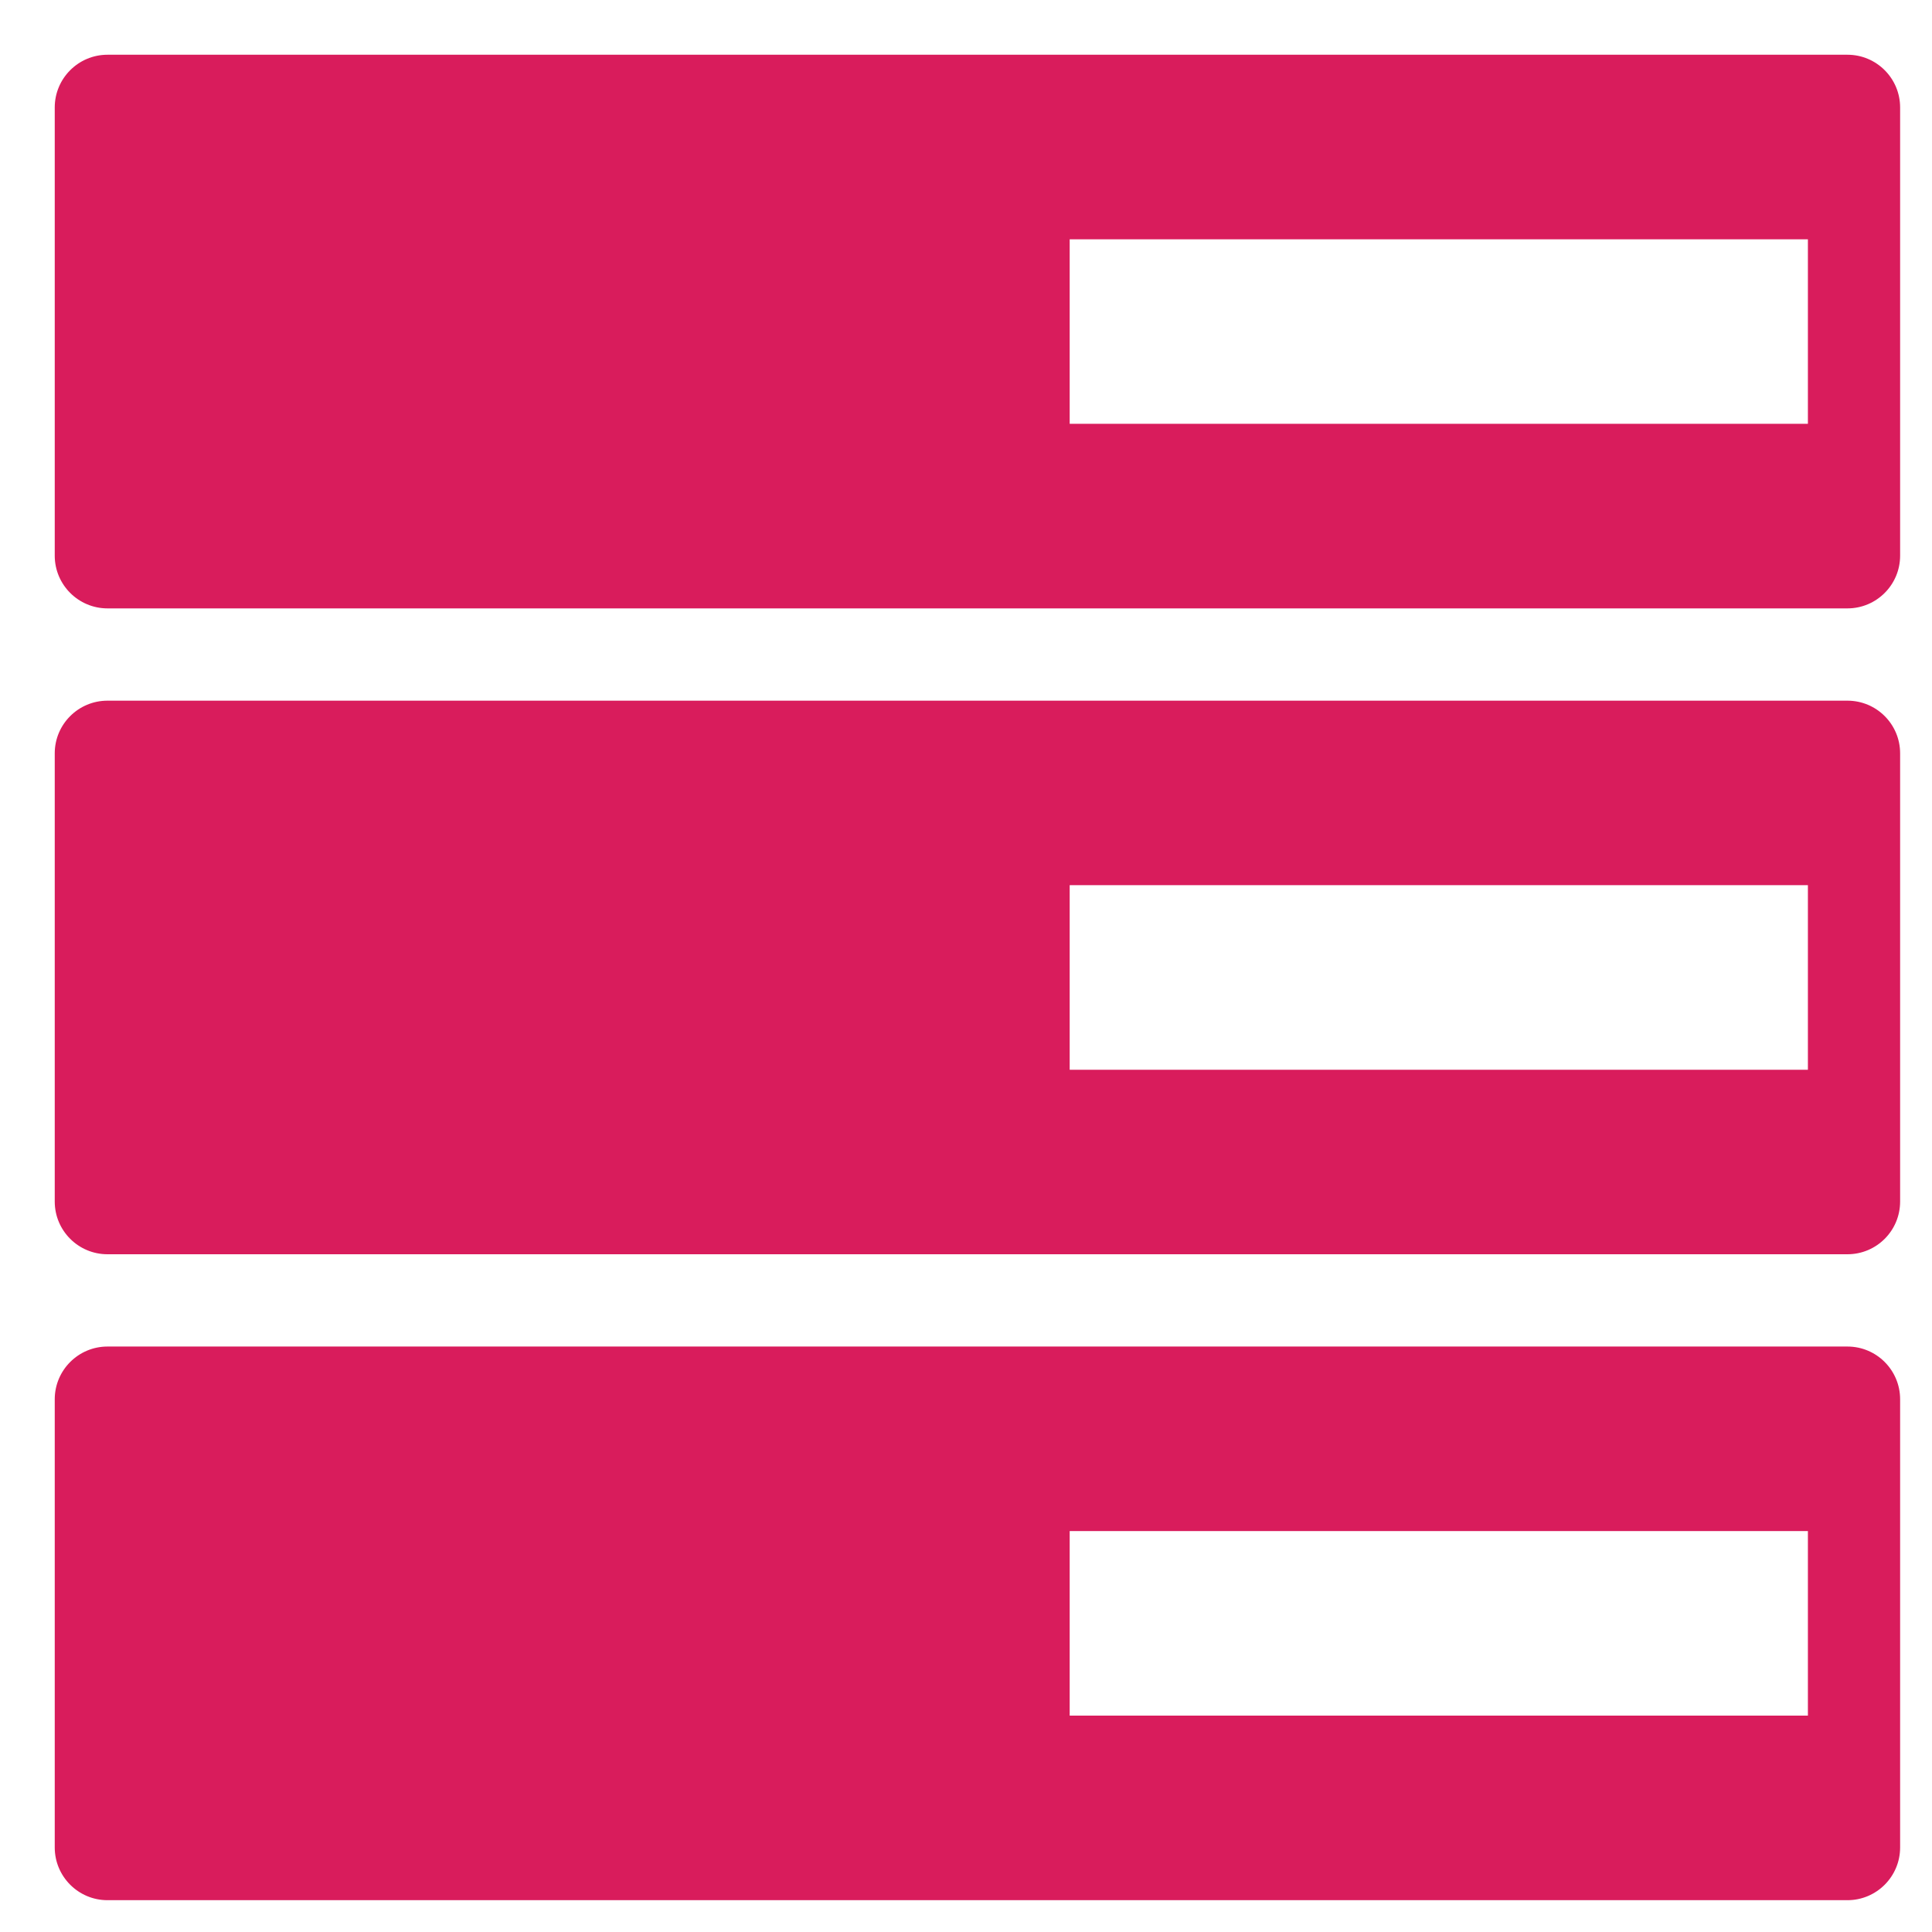<svg width="30" height="30" viewBox="0 0 30 30" fill="none" xmlns="http://www.w3.org/2000/svg">
<path fill-rule="evenodd" clip-rule="evenodd" d="M1.669 0.85C1.217 0.85 0.85 1.217 0.85 1.669V8.628C0.85 9.08 1.217 9.447 1.669 9.447H28.687C29.139 9.447 29.505 9.08 29.505 8.628V1.669C29.505 1.217 29.139 0.85 28.687 0.85H1.669ZM28.073 3.716H16.61V6.581H28.073V3.716Z" fill="#D91C5C"/>
<path fill-rule="evenodd" clip-rule="evenodd" d="M1.669 10.88C1.217 10.88 0.85 11.246 0.85 11.698V18.657C0.85 19.11 1.217 19.476 1.669 19.476H28.687C29.139 19.476 29.505 19.11 29.505 18.657V11.698C29.505 11.246 29.139 10.88 28.687 10.88H1.669ZM28.073 13.745H16.61V16.611H28.073V13.745Z" fill="#D91C5C"/>
<path fill-rule="evenodd" clip-rule="evenodd" d="M0.85 21.728C0.85 21.276 1.217 20.909 1.669 20.909H28.687C29.139 20.909 29.505 21.276 29.505 21.728V28.687C29.505 29.139 29.139 29.506 28.687 29.506H1.669C1.217 29.506 0.85 29.139 0.85 28.687V21.728ZM16.61 23.774H28.073V26.64H16.61V23.774Z" fill="#D91C5C"/>
</svg>
